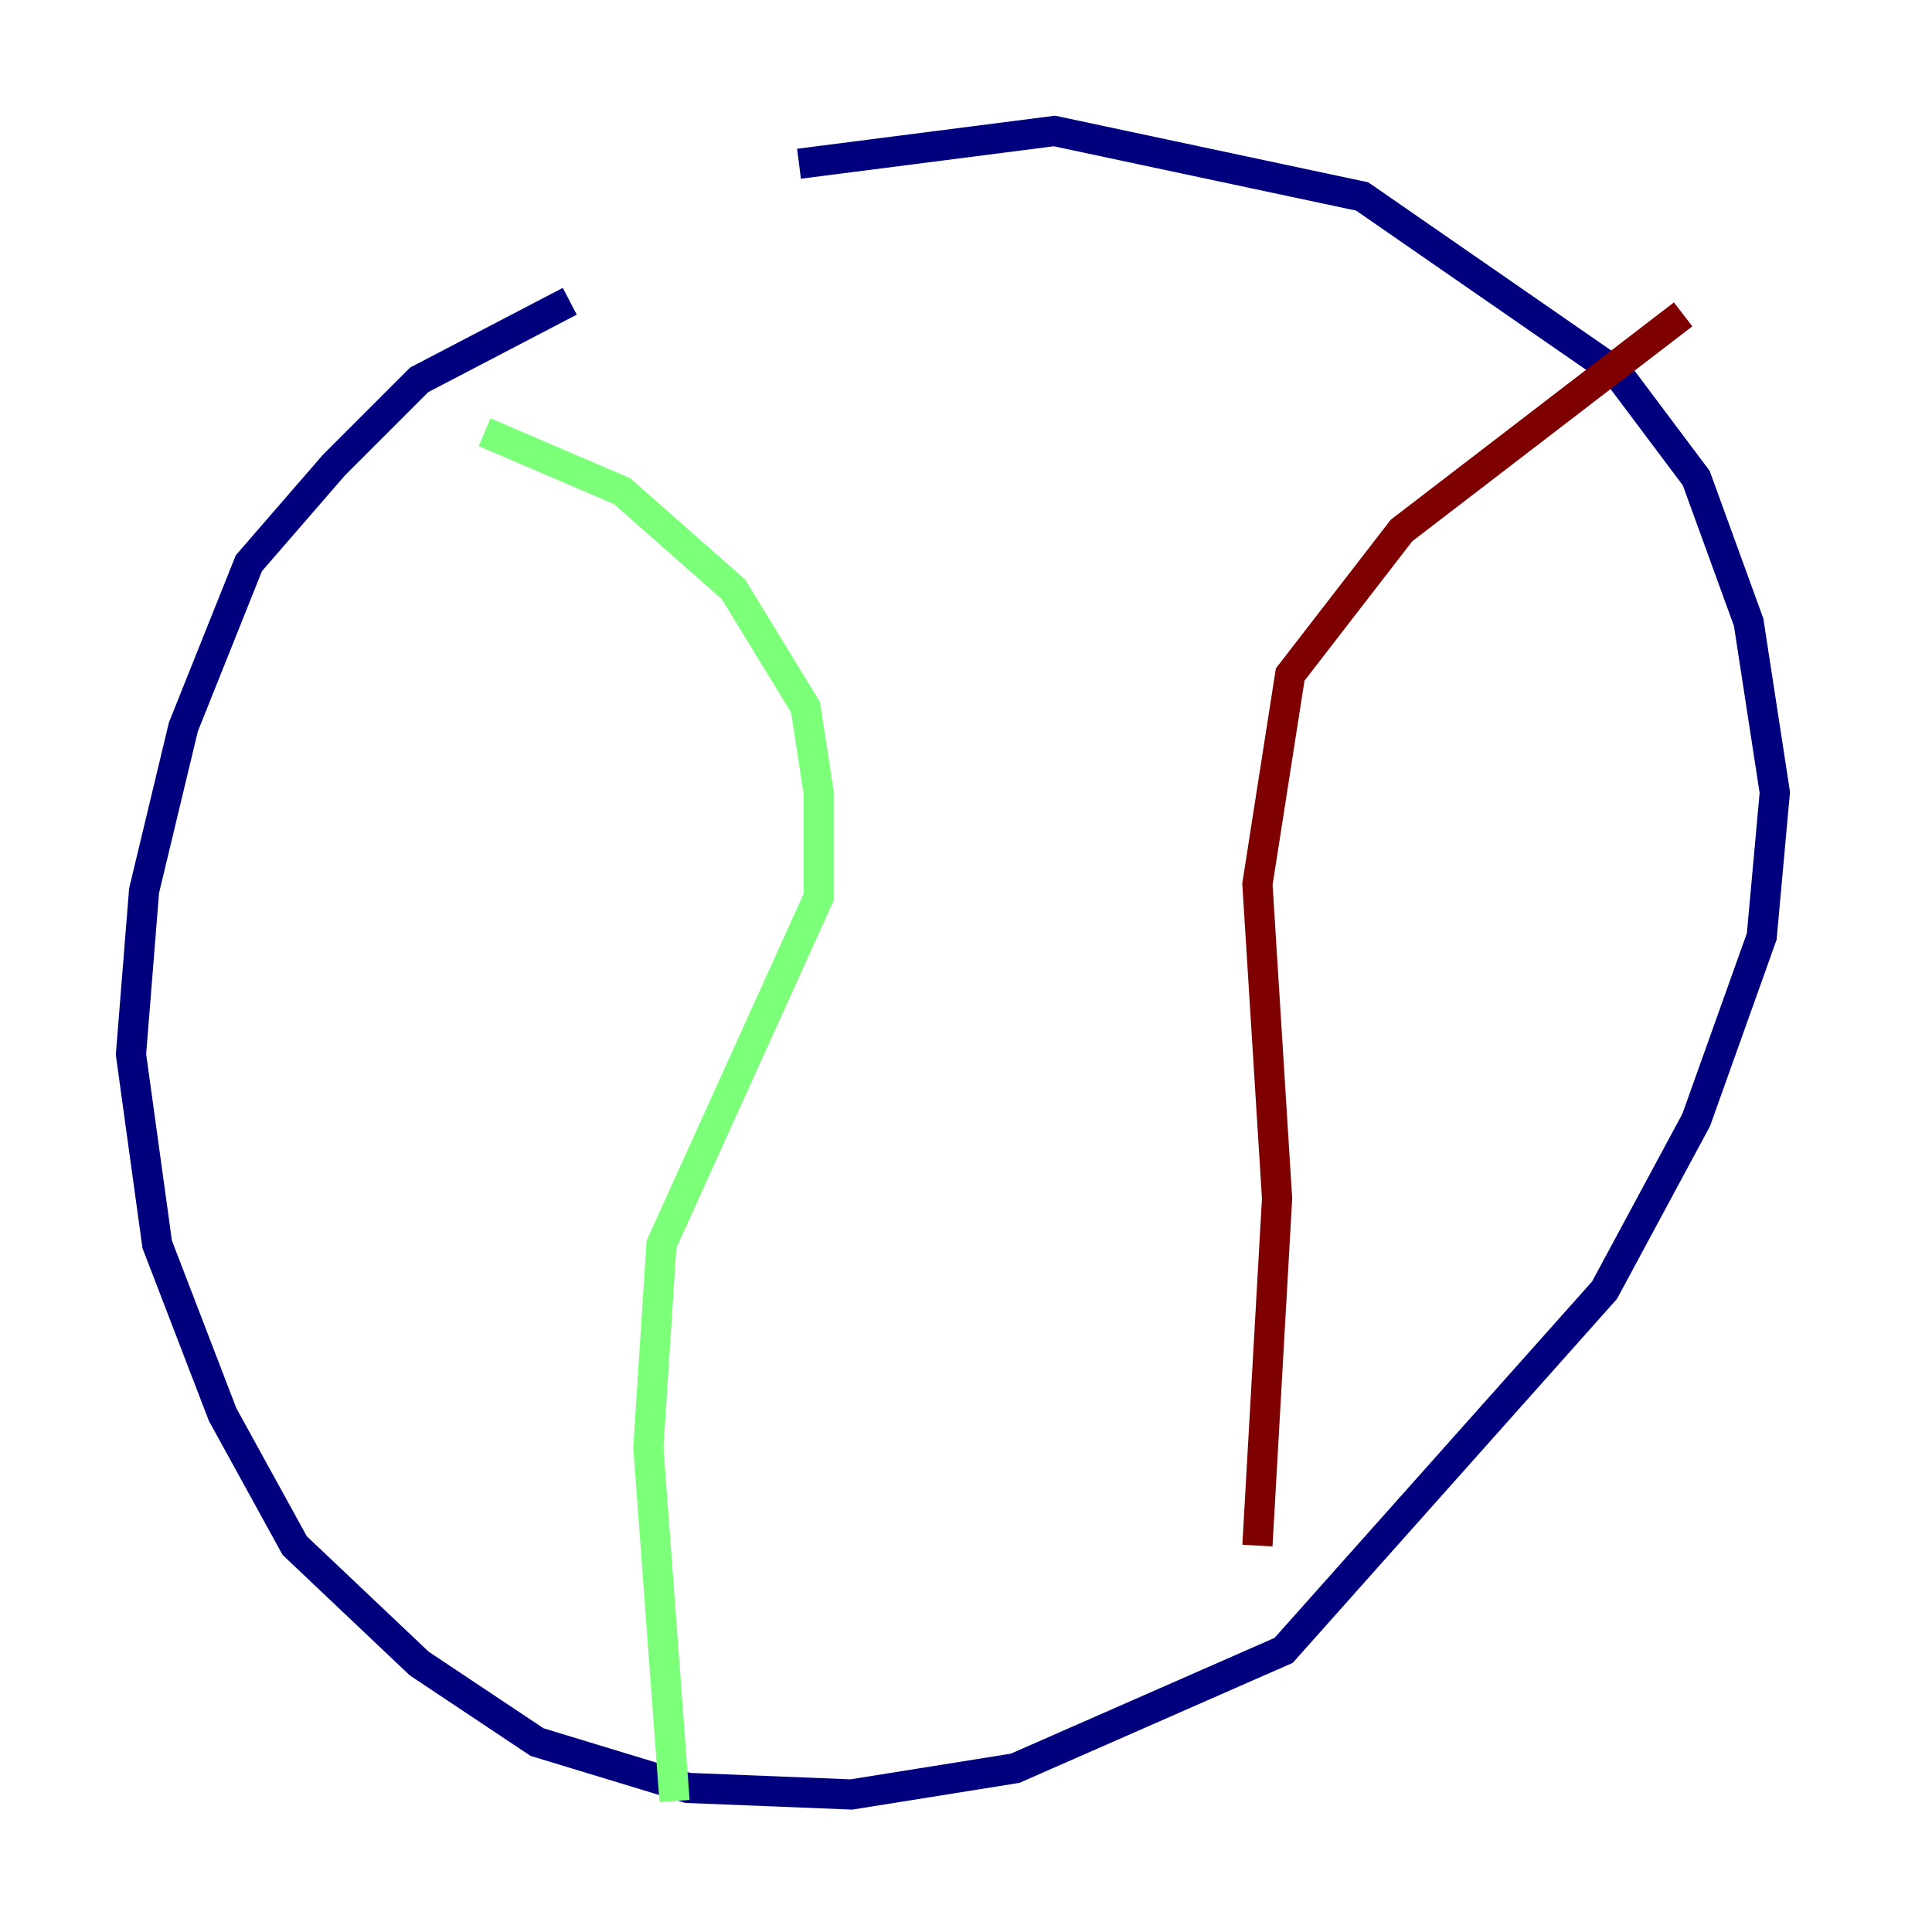 <?xml version="1.0" encoding="utf-8" ?>
<svg baseProfile="tiny" height="128" version="1.2" viewBox="0,0,128,128" width="128" xmlns="http://www.w3.org/2000/svg" xmlns:ev="http://www.w3.org/2001/xml-events" xmlns:xlink="http://www.w3.org/1999/xlink"><defs /><polyline fill="none" points="37.749,19.959 27.77,25.166 22.129,30.807 16.488,37.315 12.149,48.163 9.546,59.01 8.678,69.858 10.414,82.441 14.752,93.722 19.525,102.4 27.77,110.21 35.58,115.417 45.559,118.454 56.407,118.888 67.254,117.153 85.044,109.342 106.305,85.478 112.38,74.197 116.719,62.047 117.586,52.502 115.851,41.22 112.38,31.675 107.173,24.732 90.251,13.017 69.858,8.678 52.936,10.848" stroke="#00007f" stroke-width="2" /><polyline fill="none" points="32.108,28.637 41.22,32.542 48.597,39.051 53.37,46.861 54.237,52.502 54.237,59.444 43.824,82.441 42.956,95.891 44.691,119.322" stroke="#7cff79" stroke-width="2" /><polyline fill="none" points="111.512,20.827 92.854,35.146 85.478,44.691 83.308,58.576 84.61,79.403 83.308,102.4" stroke="#7f0000" stroke-width="2" /></svg>